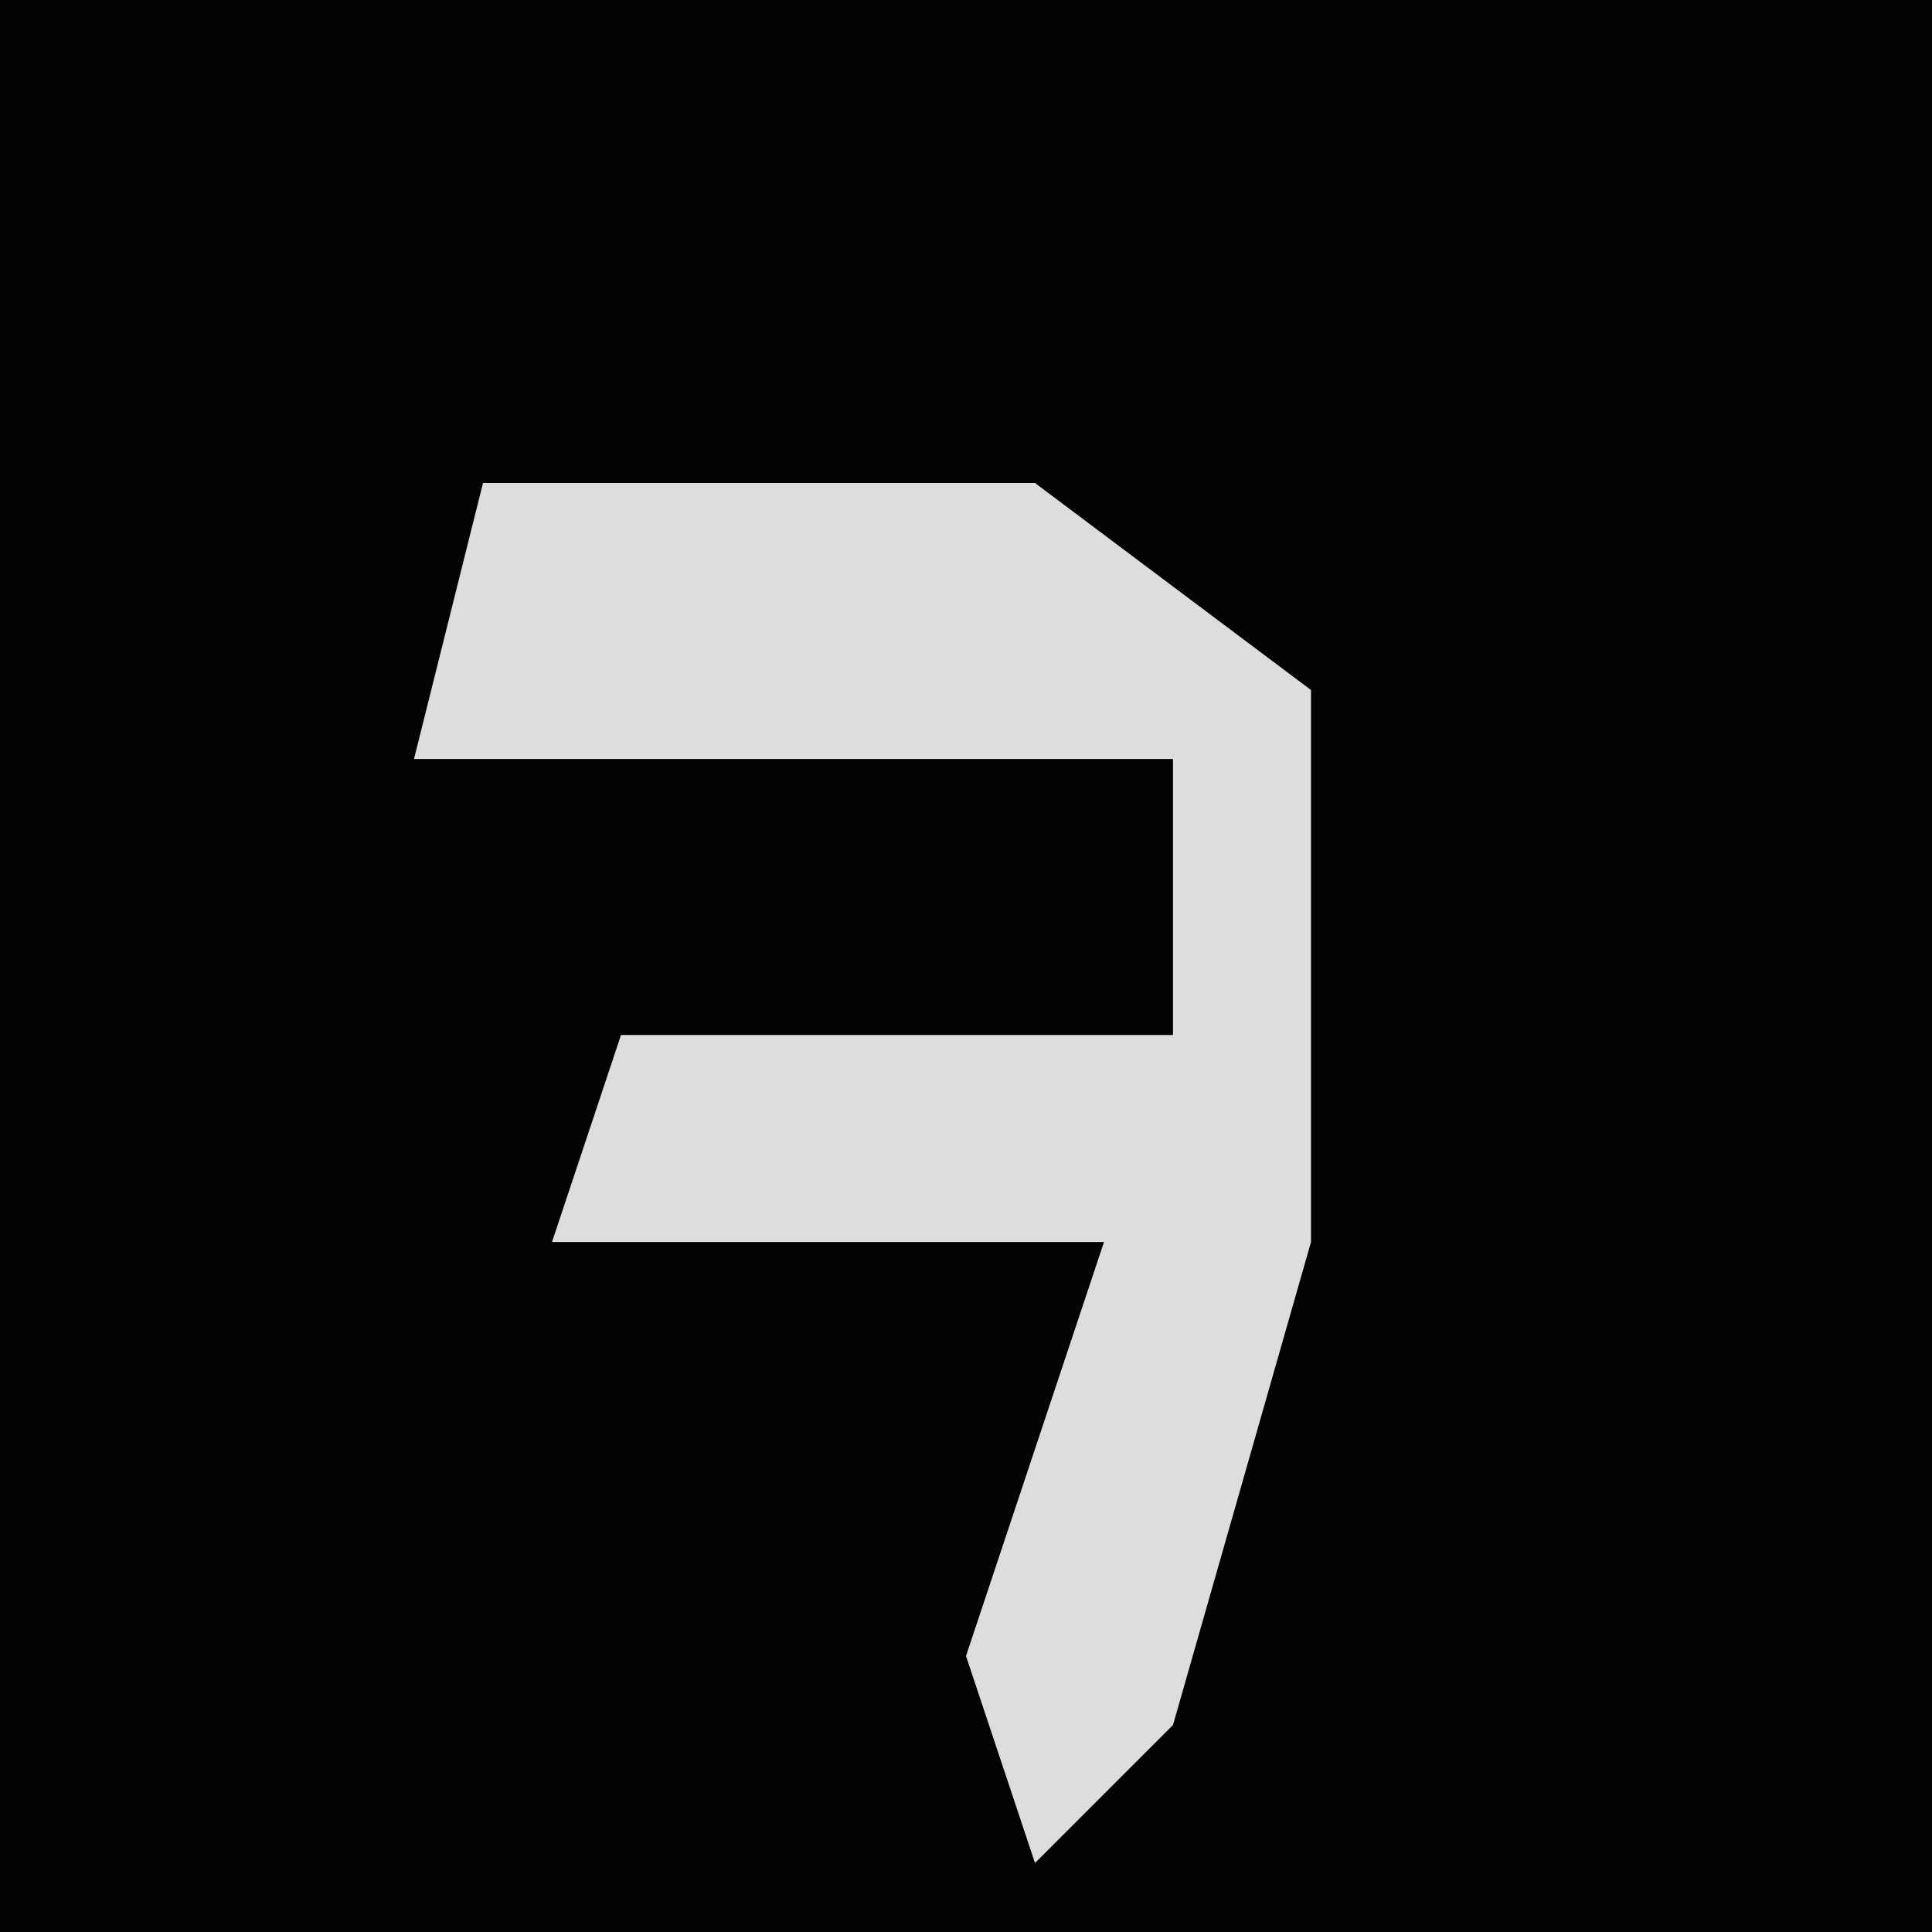 <?xml version="1.0" encoding="UTF-8"?>
<svg version="1.1" xmlns="http://www.w3.org/2000/svg" width="28" height="28">
<path d="M0,0 L28,0 L28,28 L0,28 Z " fill="#020202" transform="translate(0,0)"/>
<path d="M0,0 L8,0 L12,3 L12,11 L10,18 L8,20 L7,17 L9,11 L1,11 L2,8 L10,8 L10,4 L-1,4 Z " fill="#DDDDDD" transform="translate(7,7)"/>
</svg>
